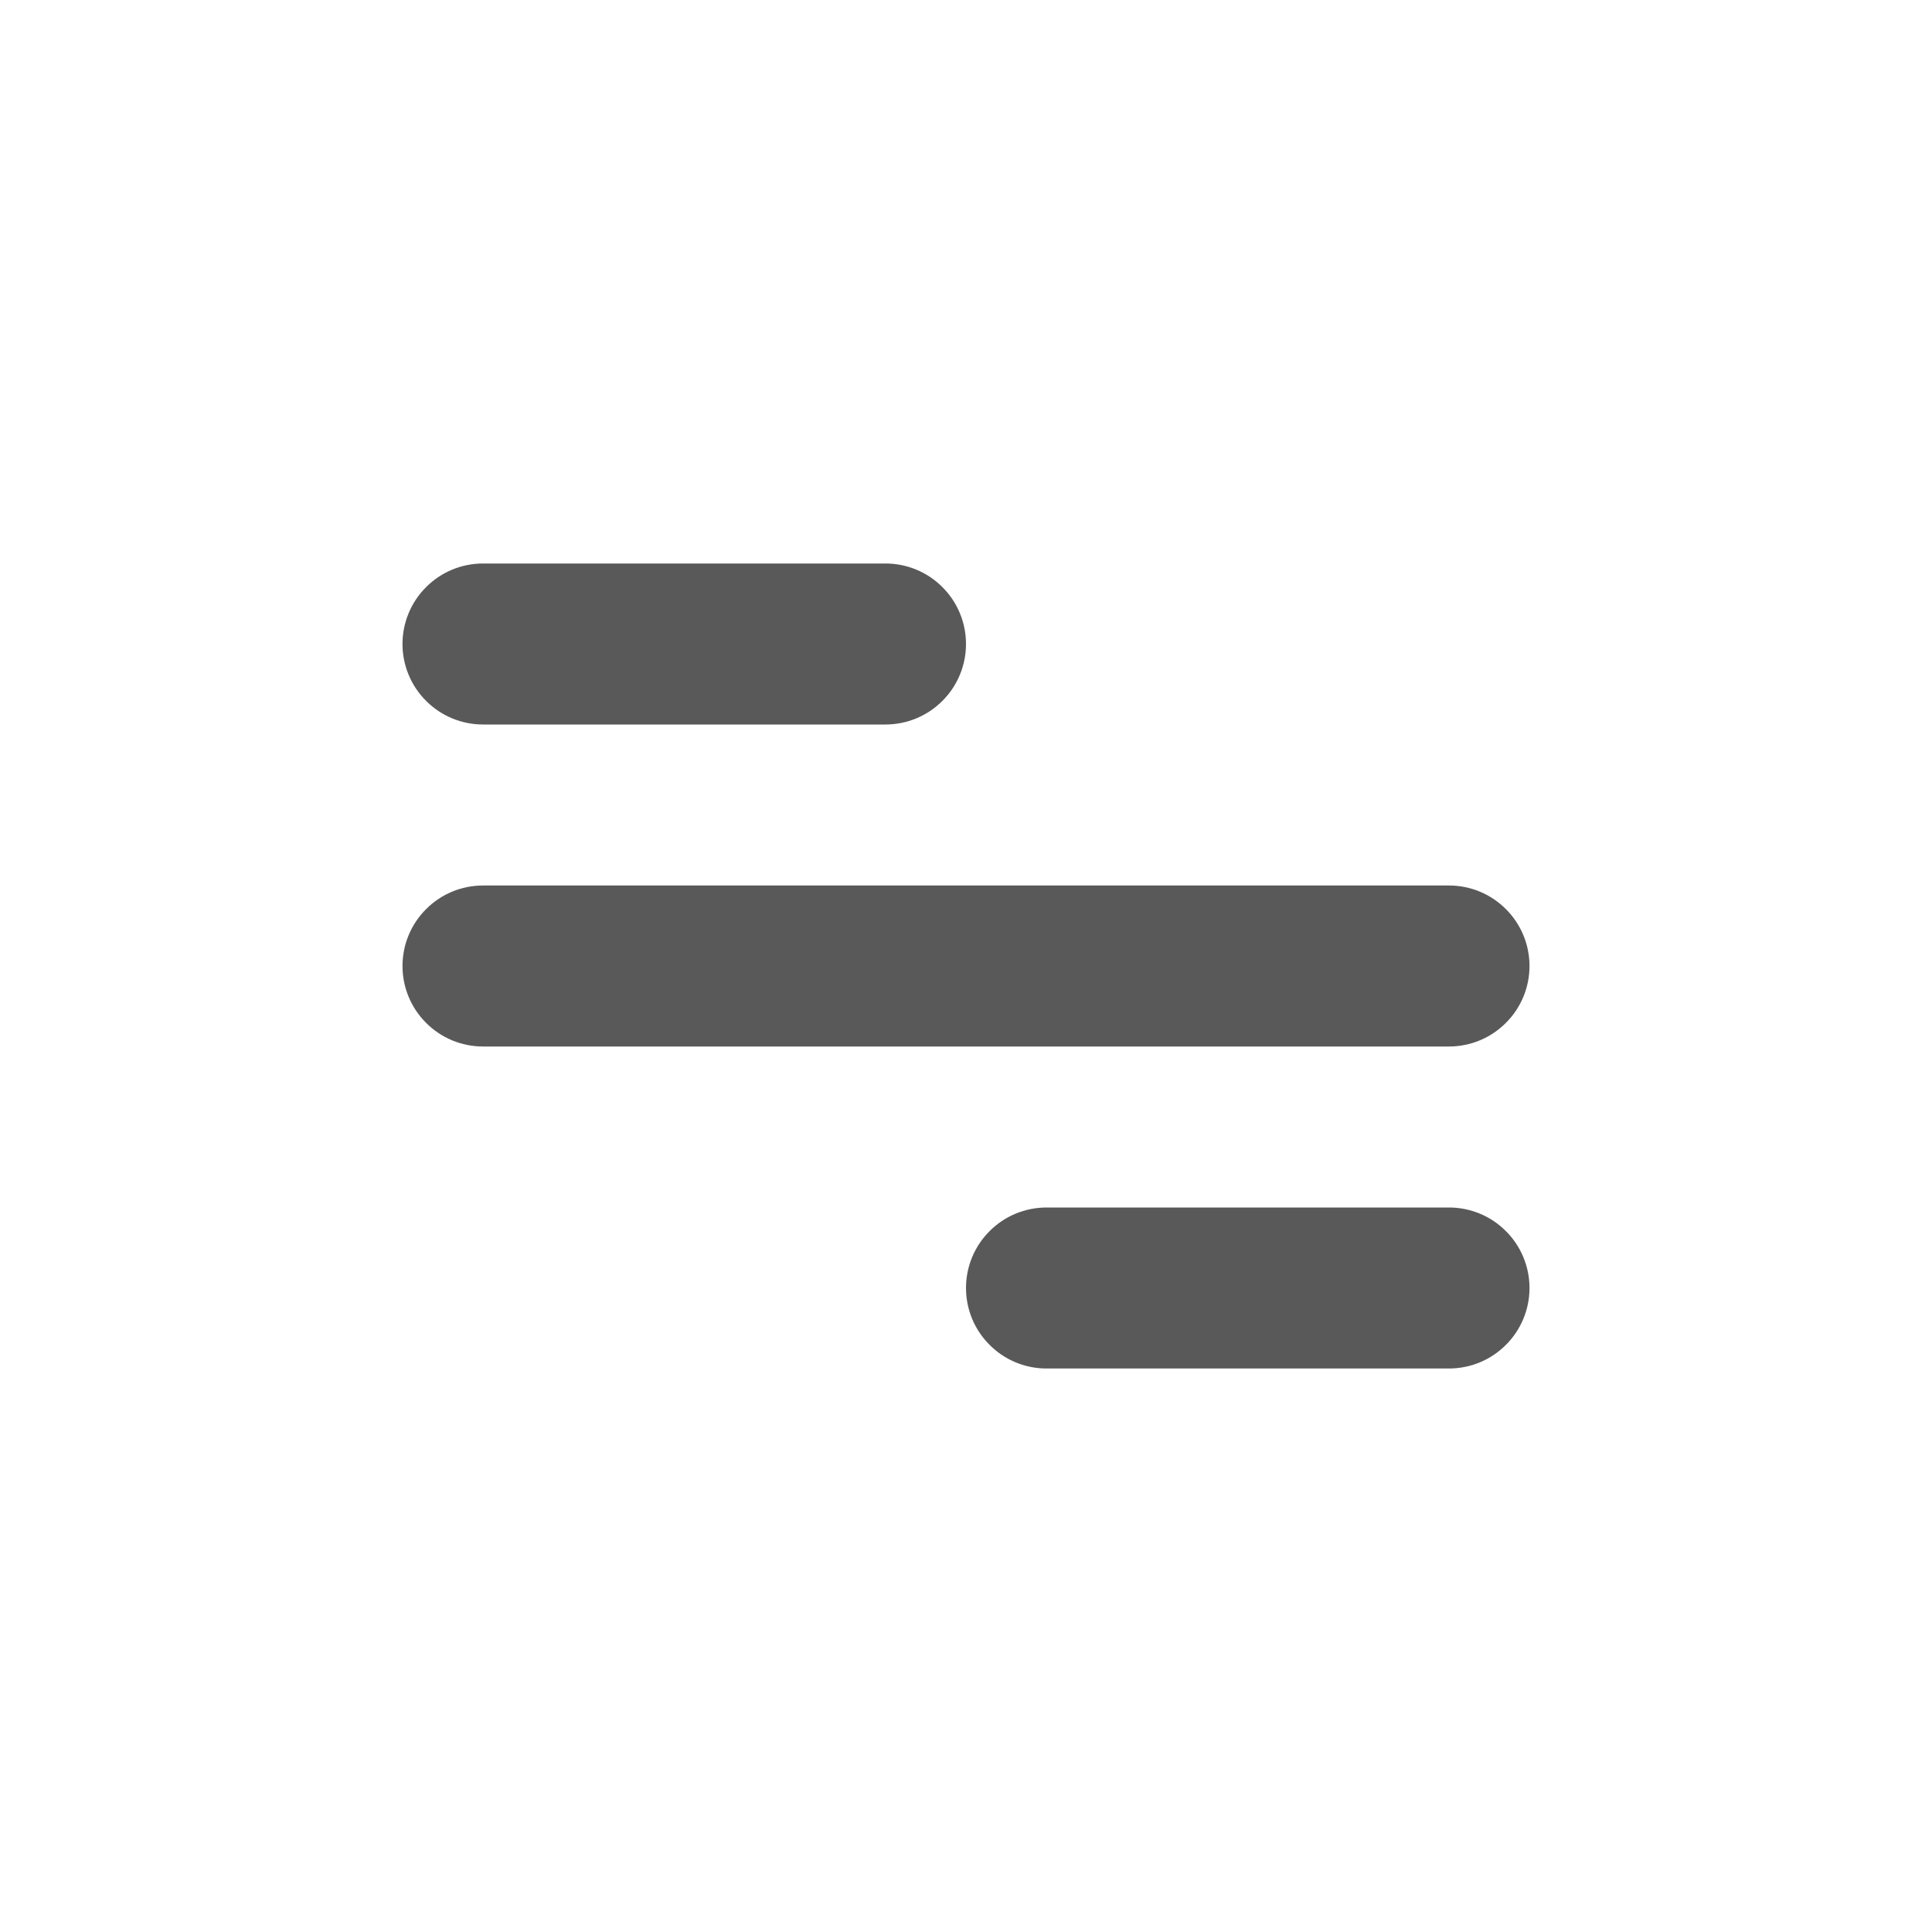 <svg width="18" height="18" viewBox="0 0 18 18" fill="none" xmlns="http://www.w3.org/2000/svg">
<path d="M4.5 5.25H8.25C8.449 5.25 8.64 5.329 8.78 5.47C8.921 5.61 9 5.801 9 6C9 6.199 8.921 6.39 8.78 6.53C8.64 6.671 8.449 6.75 8.25 6.75H4.5C4.301 6.75 4.11 6.671 3.97 6.53C3.829 6.39 3.75 6.199 3.75 6C3.75 5.801 3.829 5.61 3.97 5.47C4.11 5.329 4.301 5.25 4.5 5.25ZM9.75 11.25H13.5C13.699 11.25 13.89 11.329 14.03 11.47C14.171 11.61 14.25 11.801 14.25 12C14.25 12.199 14.171 12.39 14.03 12.53C13.89 12.671 13.699 12.75 13.5 12.75H9.75C9.551 12.75 9.36 12.671 9.22 12.53C9.079 12.39 9 12.199 9 12C9 11.801 9.079 11.61 9.22 11.47C9.36 11.329 9.551 11.25 9.75 11.25ZM4.5 8.25H13.5C13.699 8.25 13.89 8.329 14.03 8.47C14.171 8.61 14.25 8.801 14.25 9C14.25 9.199 14.171 9.39 14.03 9.53C13.89 9.671 13.699 9.75 13.5 9.75H4.5C4.301 9.75 4.11 9.671 3.97 9.53C3.829 9.39 3.75 9.199 3.75 9C3.75 8.801 3.829 8.61 3.97 8.47C4.11 8.329 4.301 8.25 4.5 8.25Z" fill="#595959"/>
</svg>

